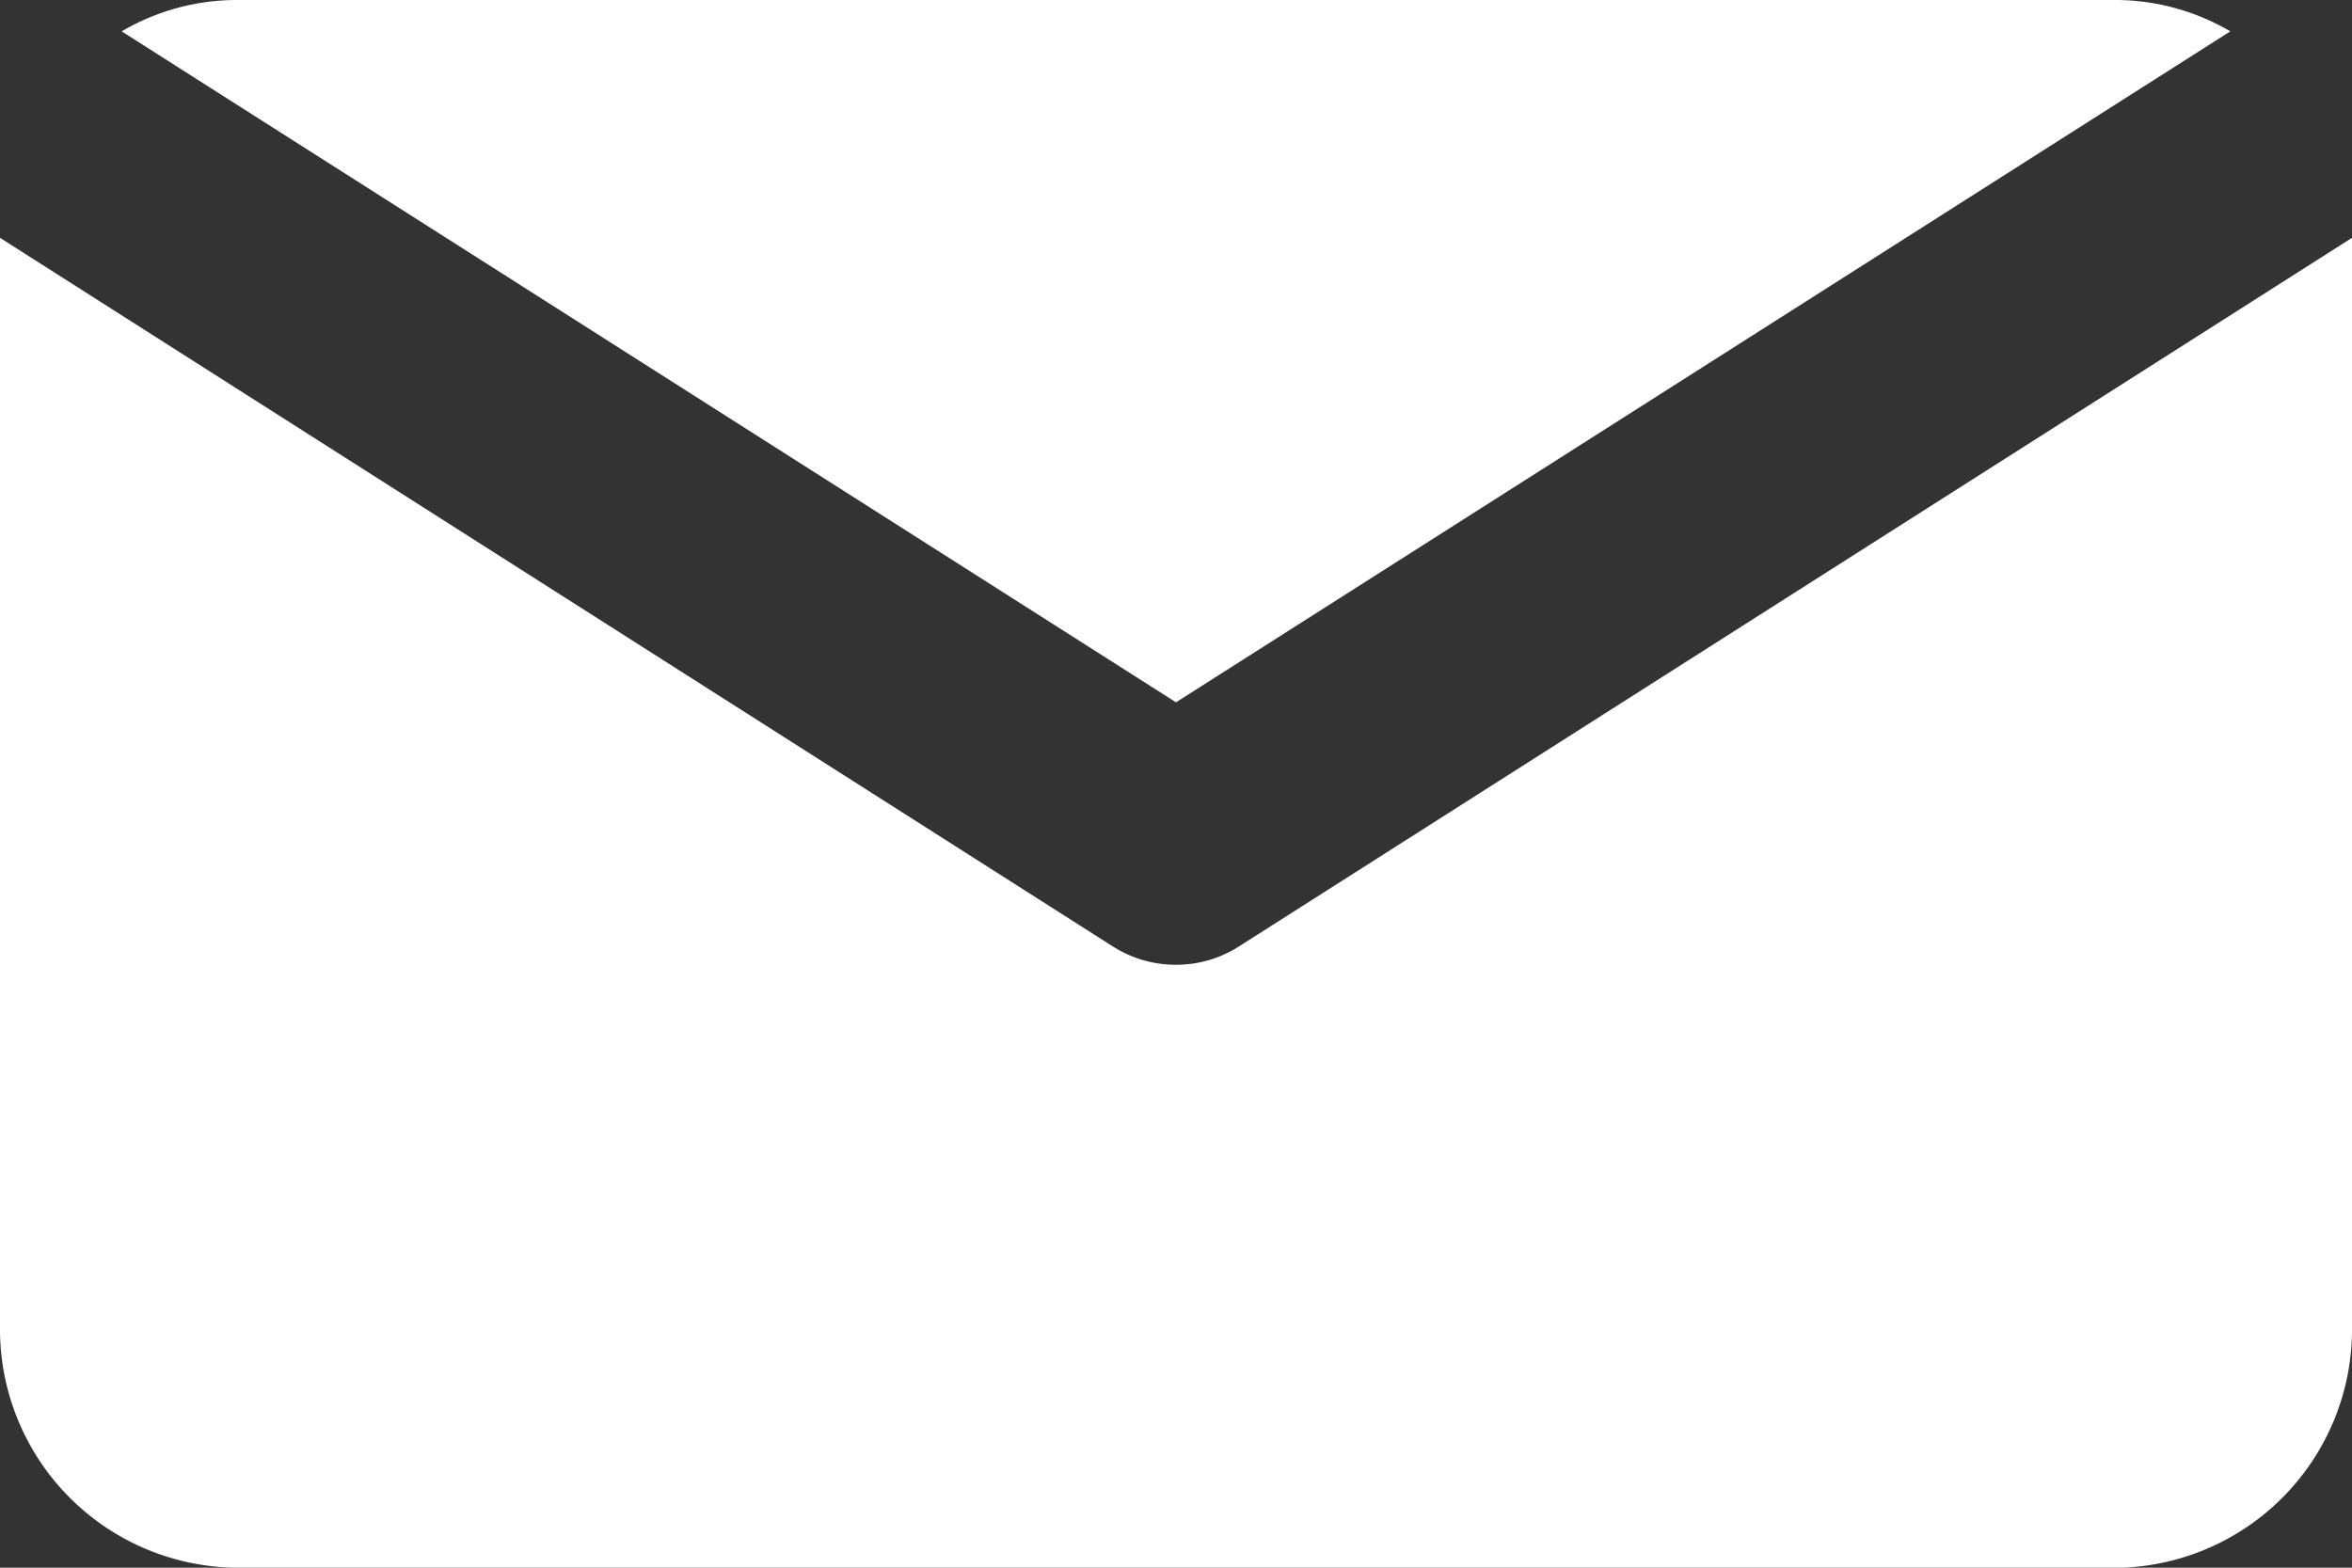 <svg xmlns="http://www.w3.org/2000/svg" width="15" height="10" viewBox="0 0 15 10"><rect x="0" y="0" width="15" height="10" fill="#333333" stroke="none"/><defs><style>.a{fill:#fff;}</style></defs><g transform="translate(0 0)"><path class="a" d="M-163.5-2585a1.522,1.522,0,0,1-1.5-1.539v-6.924c0-.005,0-.012,0-.02l7.1,4.522a.746.746,0,0,0,.4.115.74.74,0,0,0,.4-.116l7.1-4.521c0,.007,0,.014,0,.021v6.924a1.522,1.522,0,0,1-1.5,1.539Zm-.724-9.8a1.45,1.45,0,0,1,.724-.2h12a1.452,1.452,0,0,1,.724.2l-6.724,4.28Z" transform="translate(165 2595)"/></g></svg>